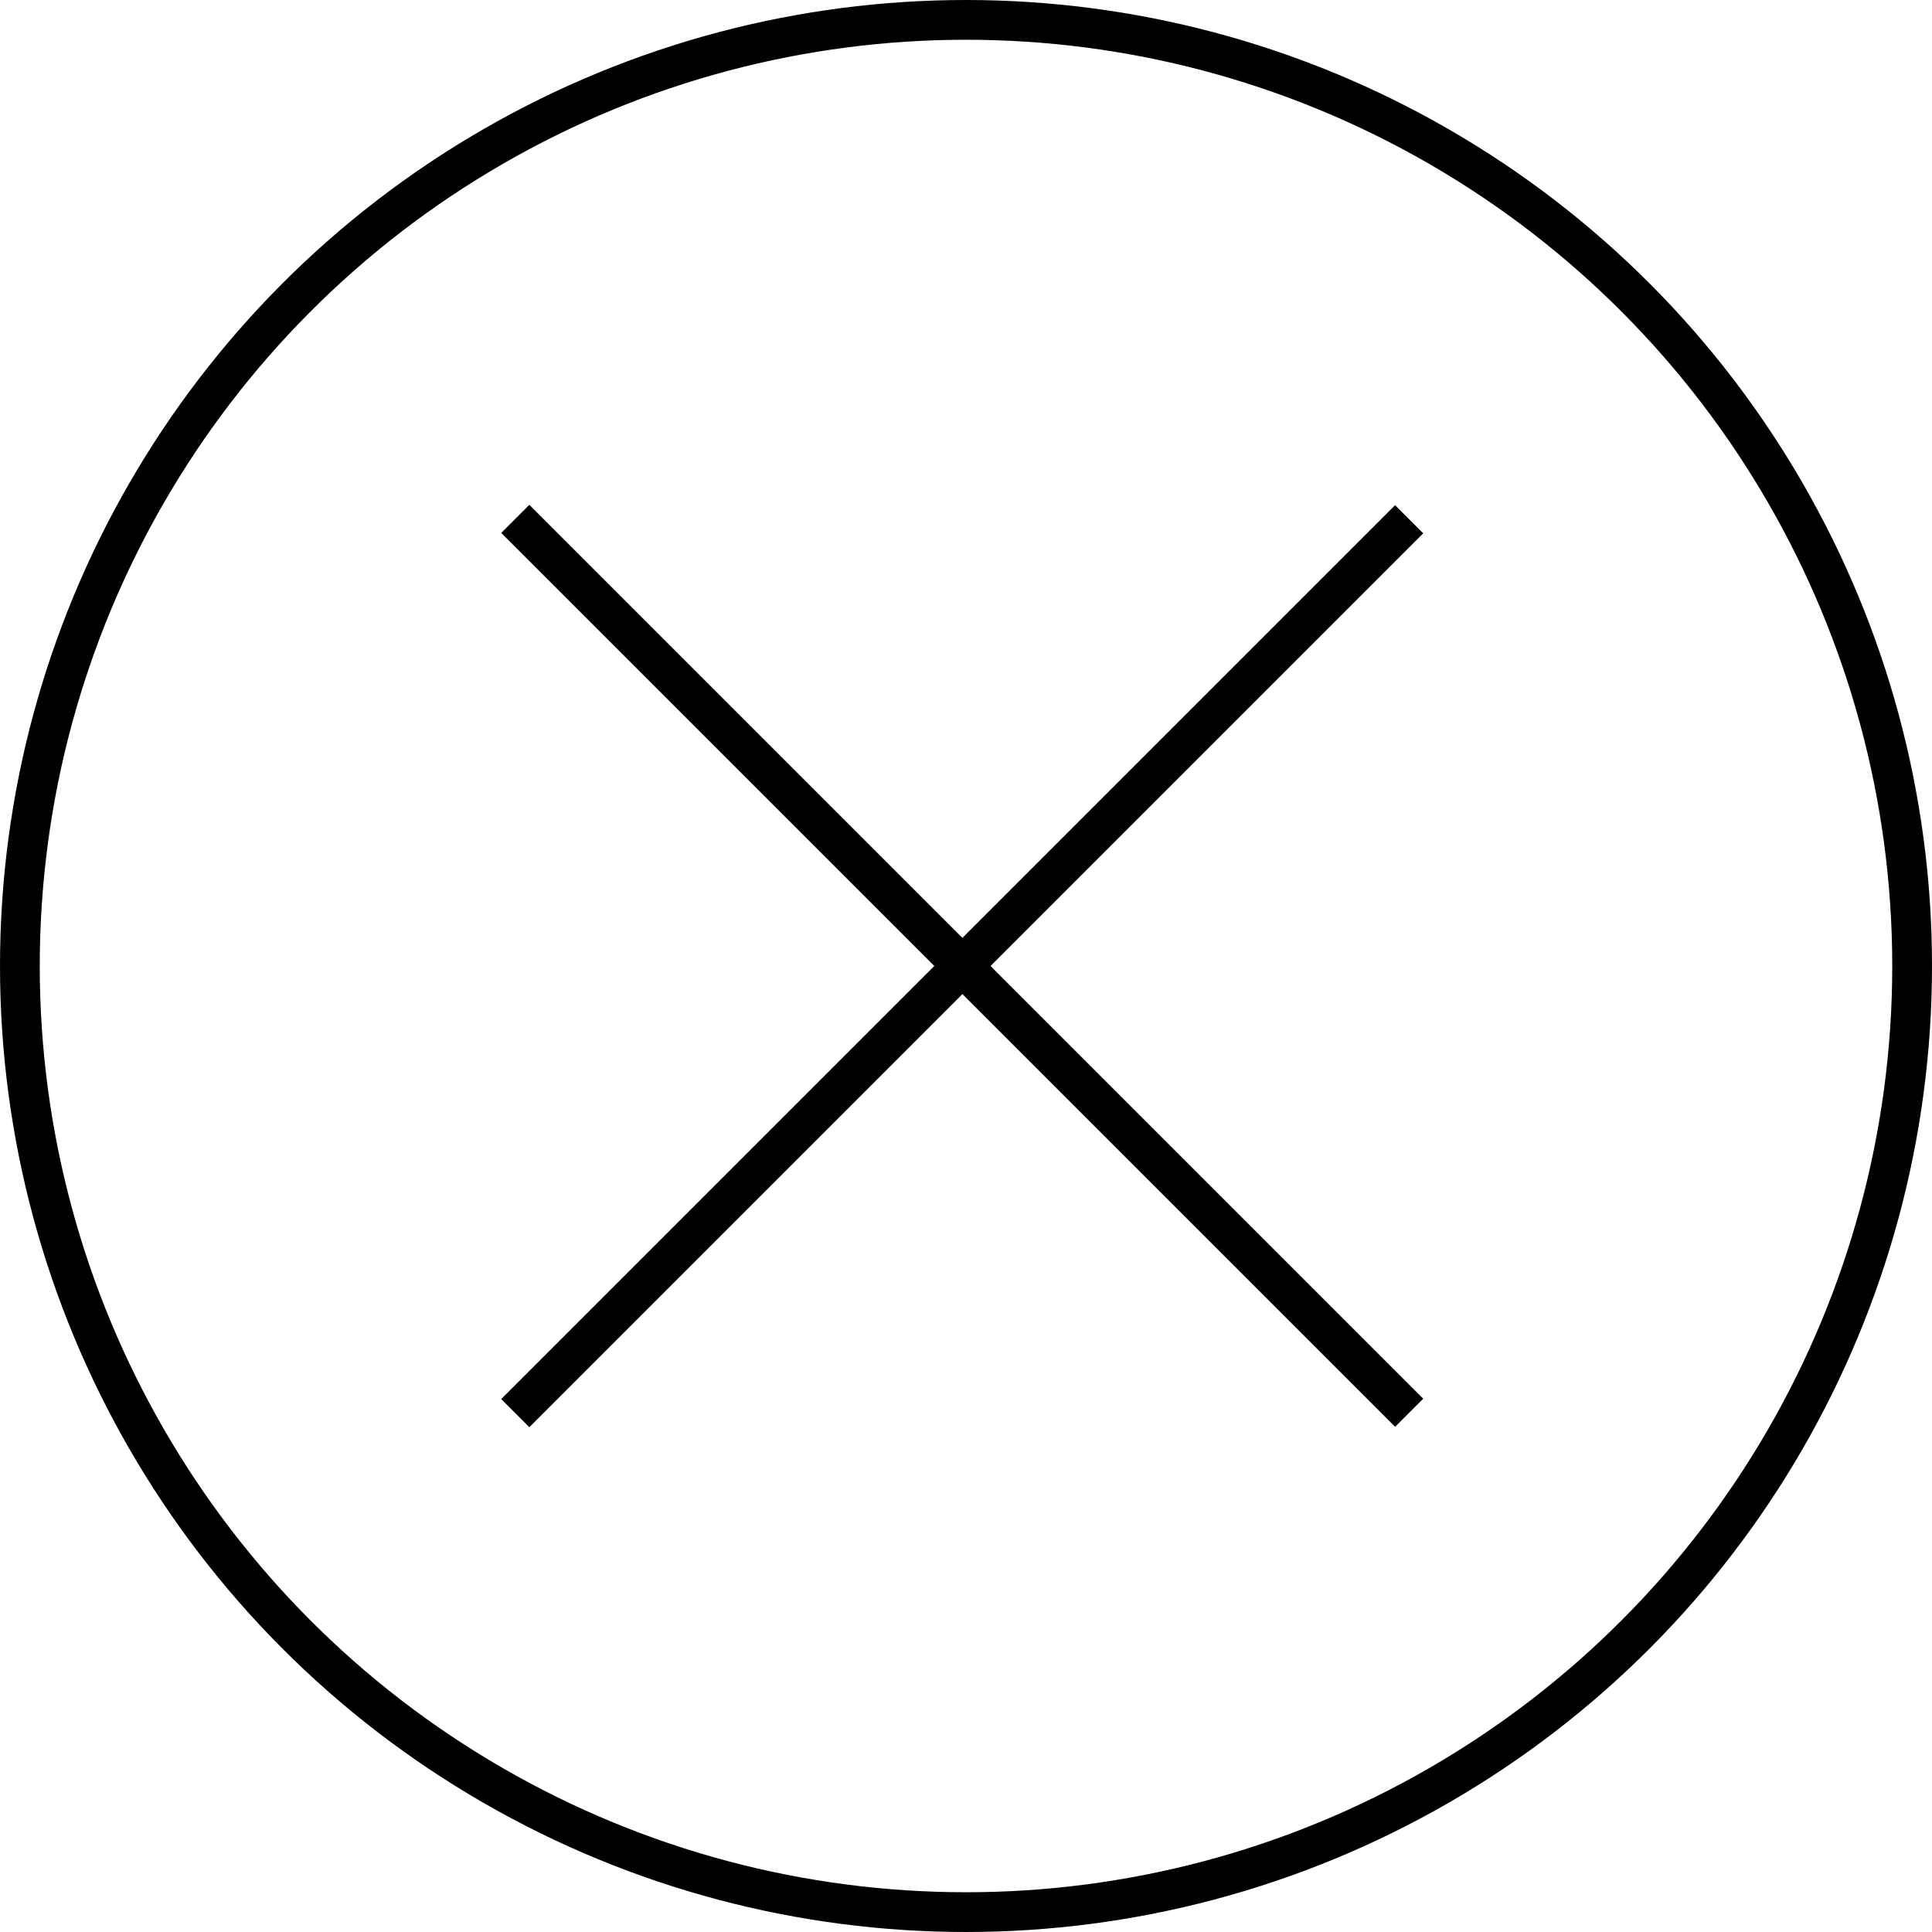 <svg id="Gruppe_4" data-name="Gruppe 4" xmlns="http://www.w3.org/2000/svg" viewBox="321 119 243 243">
  <defs>
    <style>
      .cls-1, .cls-3 {
        fill: none;
      }

      .cls-1 {
        stroke: #000;
        stroke-width: 5px;
      }

      .cls-2 {
        stroke: none;
      }
    </style>
  </defs>
  <g id="Ellipse_1" data-name="Ellipse 1" class="cls-1" transform="translate(321 119)">
    <circle class="cls-2" cx="121.5" cy="121.5" r="121.5"/>
    <circle class="cls-3" cx="121.5" cy="121.5" r="119"/>
  </g>
  <rect id="Rechteck_5" data-name="Rechteck 5" width="159" height="5" transform="translate(384.042 294.972) rotate(-45)"/>
  <rect id="Rechteck_6" data-name="Rechteck 6" width="159" height="5" transform="translate(496.472 298.458) rotate(-135)"/>
</svg>
